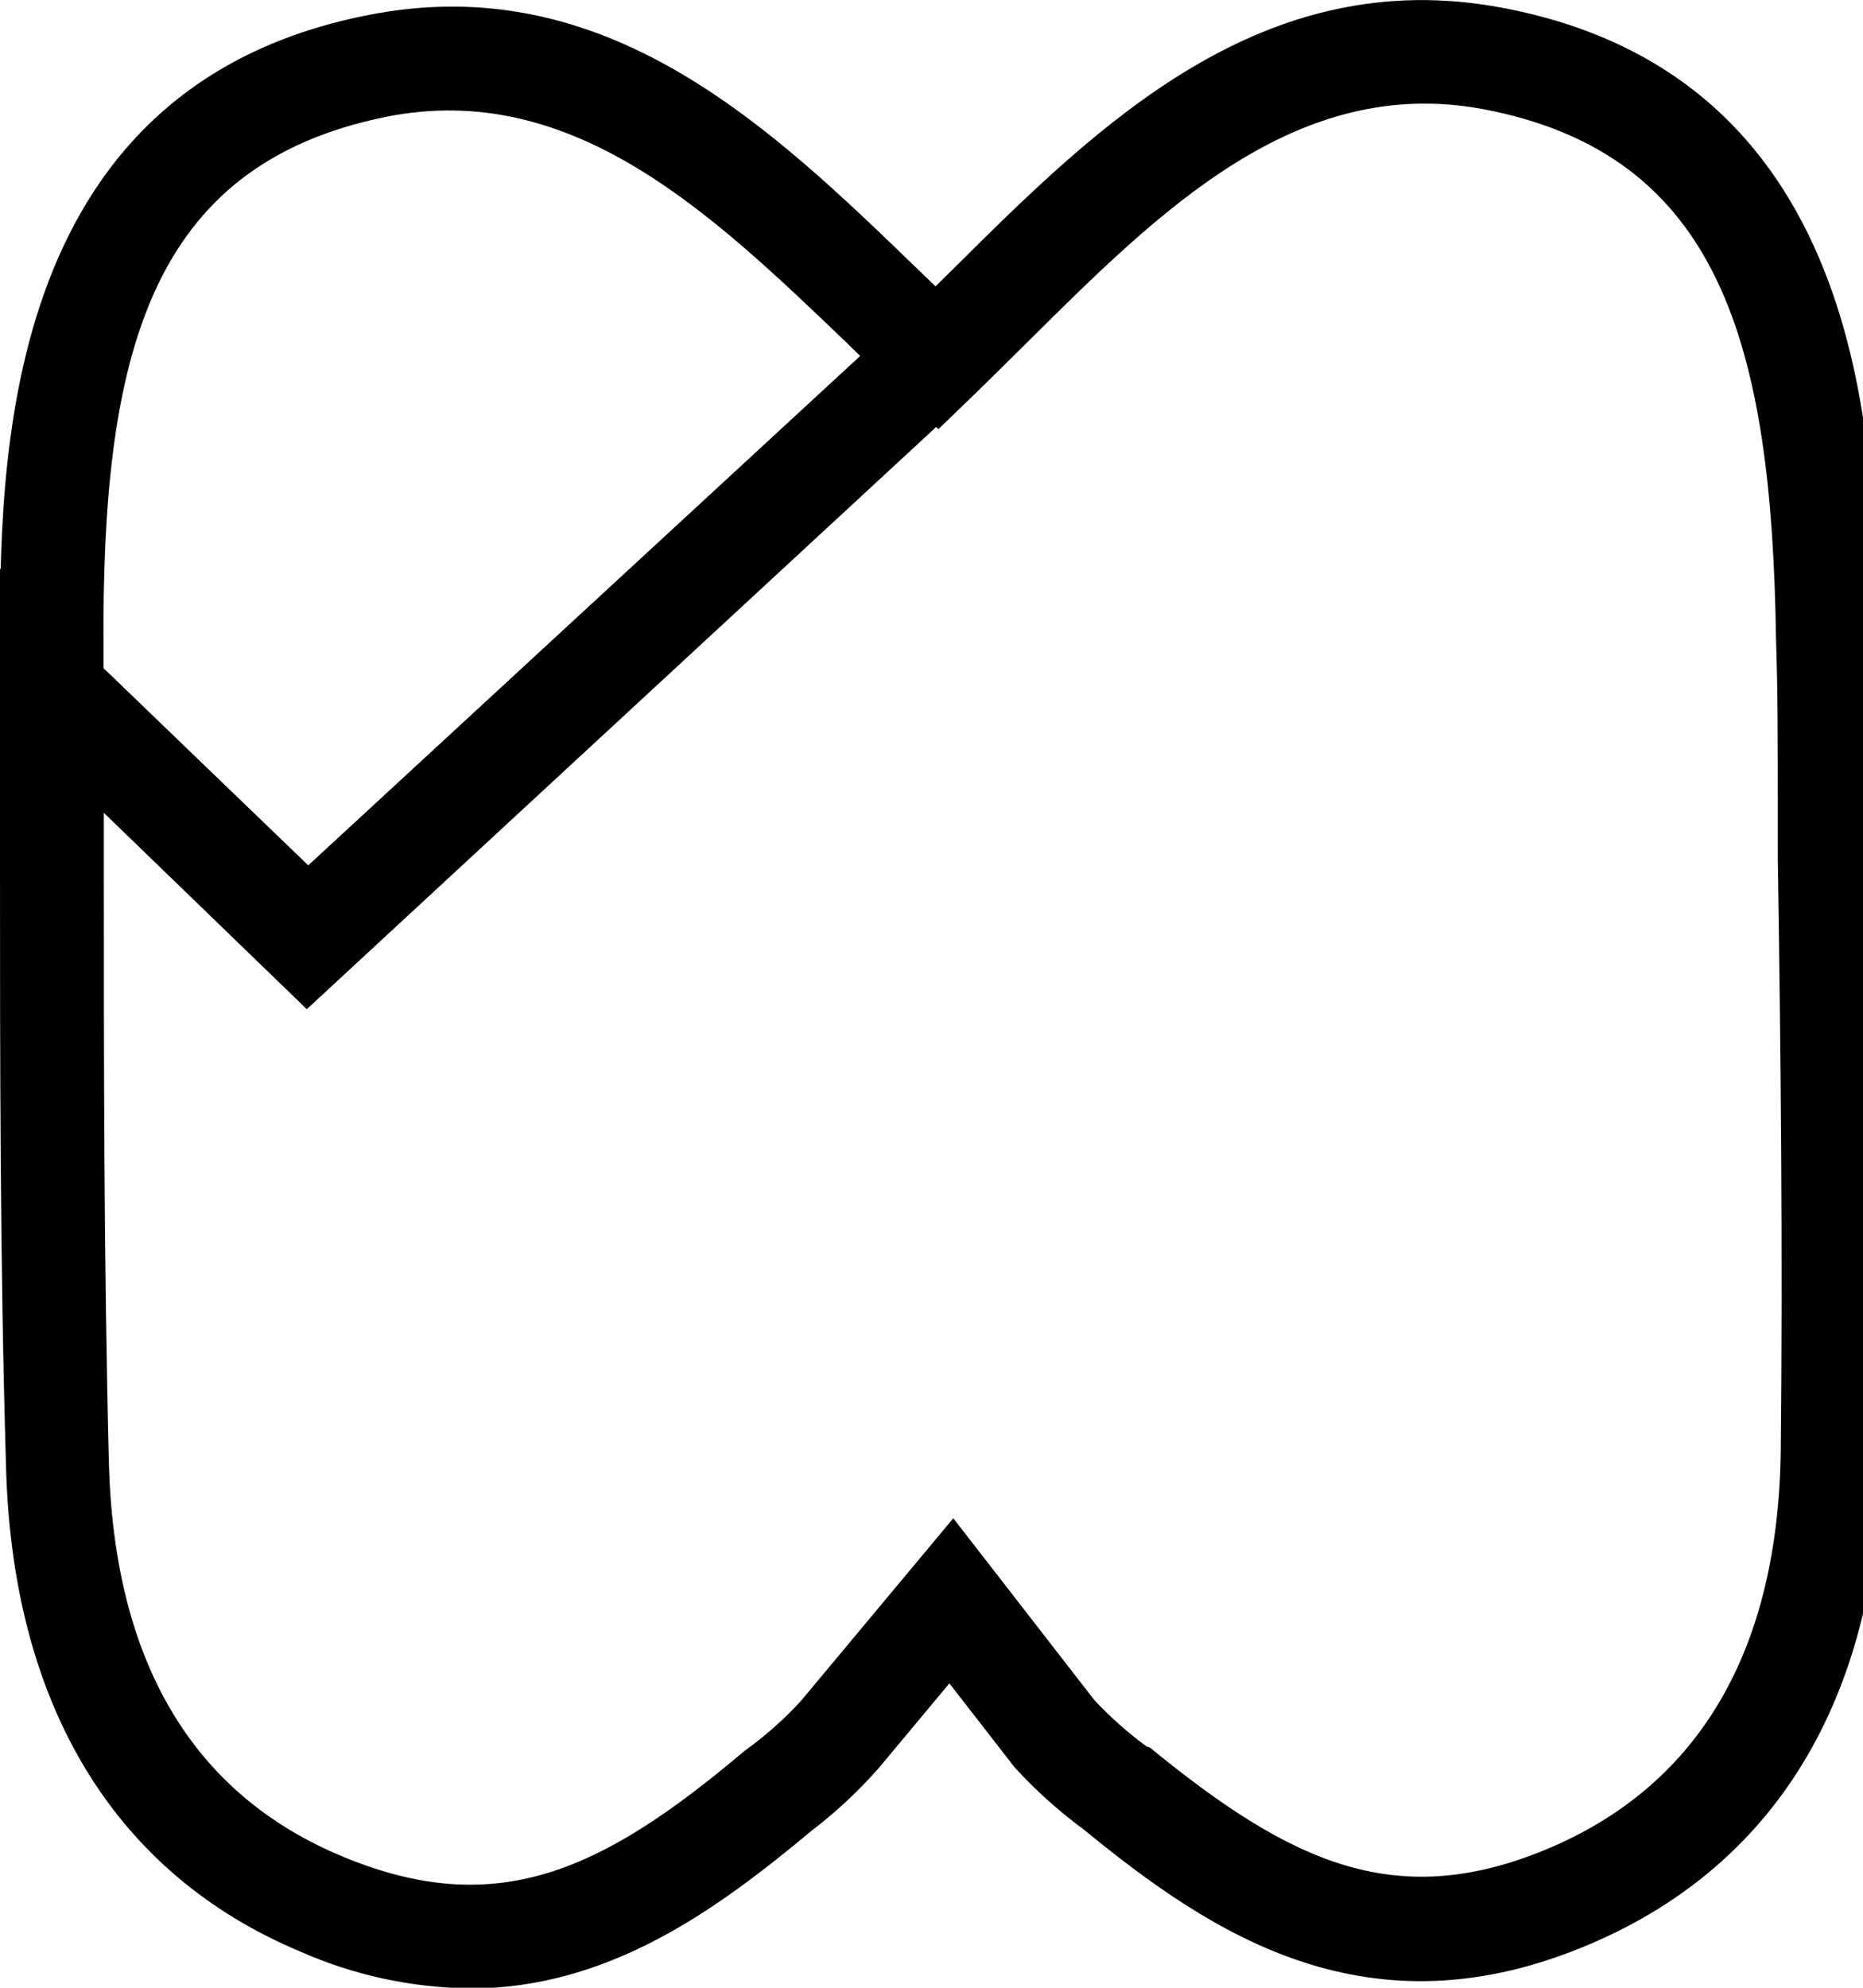 <?xml version="1.0" encoding="utf-8"?>
<!-- Generated by IcoMoon.io -->
<!DOCTYPE svg PUBLIC "-//W3C//DTD SVG 1.1//EN" "http://www.w3.org/Graphics/SVG/1.1/DTD/svg11.dtd">
<svg version="1.1" xmlns="http://www.w3.org/2000/svg" xmlns:xlink="http://www.w3.org/1999/xlink" width="30" height="32" viewBox="0 0 30 32">
<path d="M4.94 16.244l-4.94-4.778v-0.354c0-0.215 0-0.43 0-0.645 0-2.919-0.057-9.034 5.9-10.219 3.851-0.779 6.521 1.806 8.877 4.085 0.287 0.277 0.569 0.549 0.85 0.812l0.65 0.588zM1.667 10.759l3.296 3.177 8.891-8.203-0.22-0.215c-2.169-2.078-4.414-4.242-7.424-3.636-3.822 0.779-4.577 3.851-4.543 8.585q0 0.148 0 0.291z"></path>
<path d="M7.568 32.010c-0.973-0.012-1.894-0.222-2.729-0.591-2.994-1.253-4.652-3.972-4.743-7.846-0.096-3.234-0.096-6.521-0.096-9.718q0-1.381 0-2.757v-1.944l4.964 4.778 10.076-9.297 0.315-0.311c2.322-2.308 4.973-4.926 8.834-4.199 5.977 1.123 6.015 7.219 6.034 10.148q0 1.276 0.029 2.556v0.956c0.038 3.134 0.081 6.373 0.048 9.555-0.029 3.894-1.634 6.641-4.668 7.945-3.583 1.543-6.106-0.134-8.184-1.835-0.414-0.306-0.778-0.636-1.108-0.997l-0.039-0.049-1.013-1.304-1.132 1.357c-0.332 0.378-0.694 0.715-1.086 1.014-1.528 1.275-3.267 2.541-5.503 2.541zM1.672 13.081q0 0.397 0 0.793c0 3.168 0 6.445 0.081 9.66s1.347 5.351 3.765 6.354c2.494 1.037 4.19 0.215 6.431-1.667l0.053-0.043c0.335-0.243 0.629-0.505 0.894-0.794l2.455-2.942 2.269 2.924c0.26 0.279 0.543 0.53 0.848 0.753l0.046 0.012c2.284 1.868 3.994 2.675 6.483 1.6 2.389-1.037 3.645-3.191 3.679-6.407v0c0.033-3.168 0-6.402-0.048-9.526v-0.956c0-0.865 0-1.72-0.029-2.575-0.072-4.706-0.889-7.783-4.711-8.509-3.010-0.564-5.212 1.634-7.348 3.755-0.296 0.291-0.588 0.583-0.879 0.865l-0.549 0.53-0.038-0.033-10.133 9.369z"></path>
</svg>
